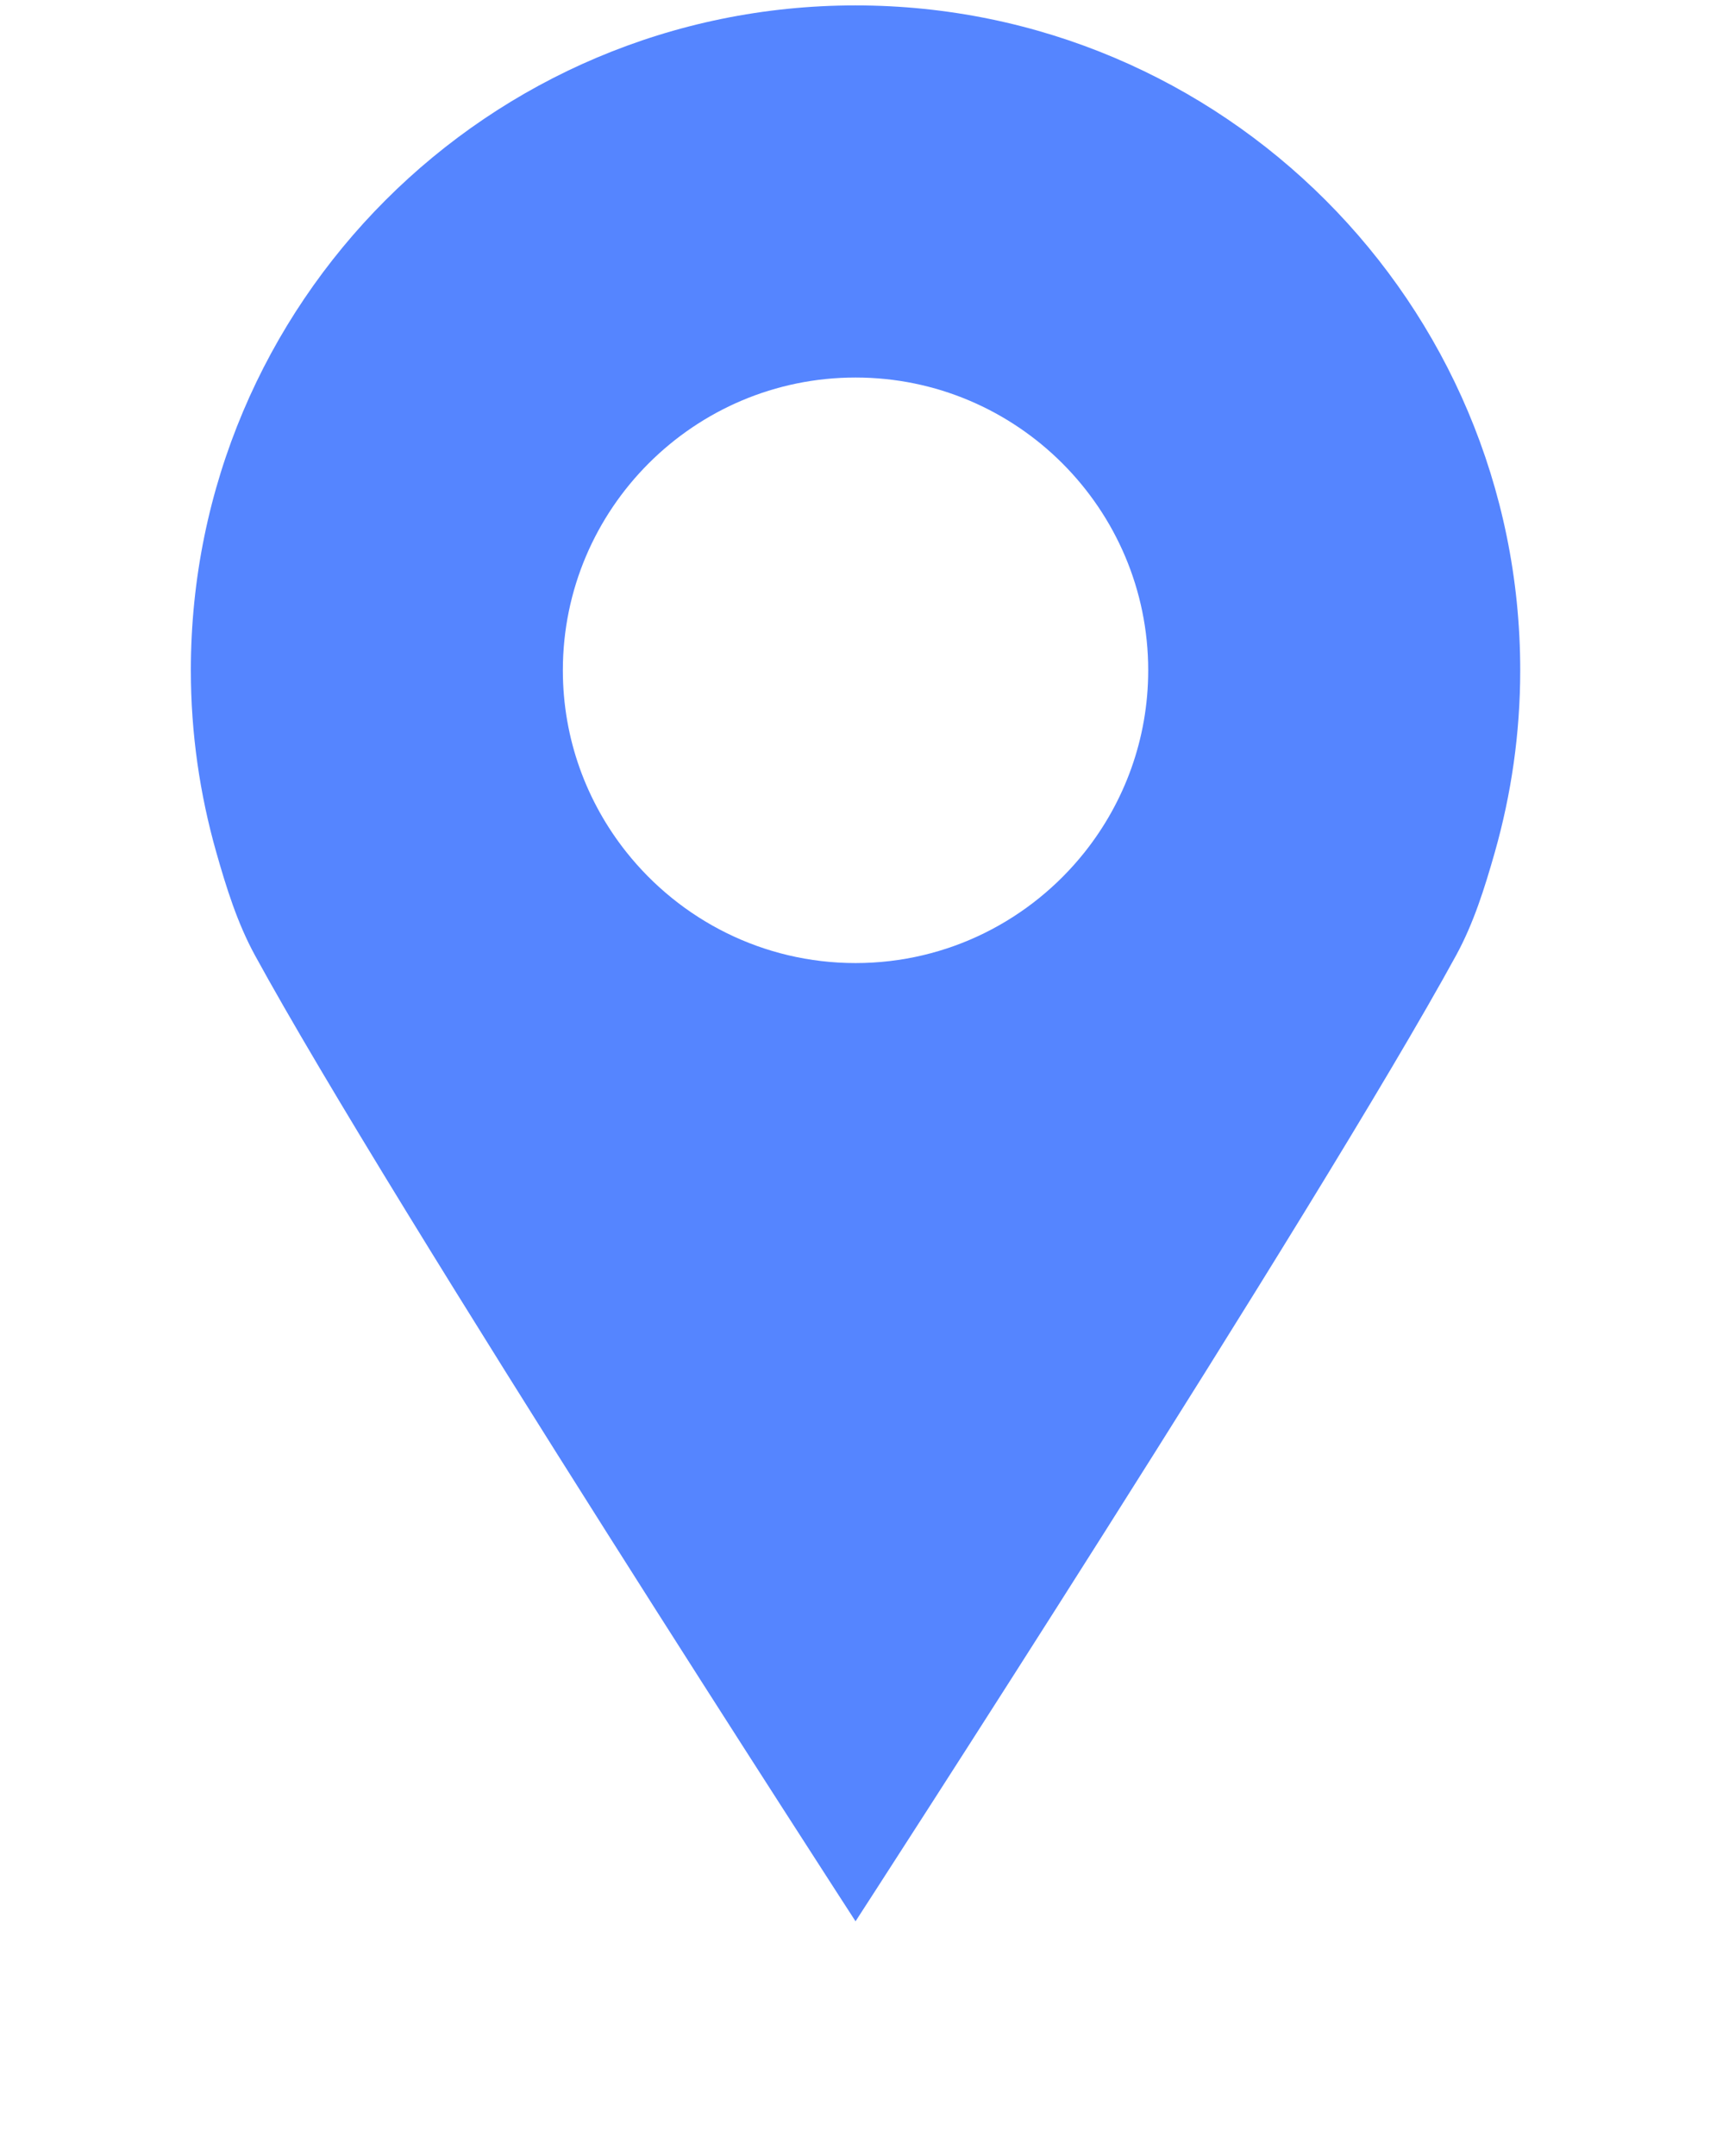 <?xml version="1.0" encoding="UTF-8" standalone="no"?>
<!-- Created with Inkscape (http://www.inkscape.org/) -->
<svg id="svg1" height="400" viewBox="0 0 317.333 400" width="317.33" xmlns="http://www.w3.org/2000/svg" sodipodi:docname="location_pin_007.svg" inkscape:version="1.3-dev (781e29cd3, 2023-02-27)" xmlns:inkscape="http://www.inkscape.org/namespaces/inkscape" xmlns:sodipodi="http://sodipodi.sourceforge.net/DTD/sodipodi-0.dtd" xmlns:svg="http://www.w3.org/2000/svg">
 <sodipodi:namedview pagecolor="#ffffff" bordercolor="#5585FF" borderopacity="0.25" inkscape:showpageshadow="2" inkscape:pageopacity="0.0" inkscape:pagecheckerboard="0" inkscape:deskcolor="#d1d1d1" inkscape:zoom="1.9175" inkscape:cx="158.53977" inkscape:cy="199.73924" inkscape:window-width="1920" inkscape:window-height="1009" inkscape:window-x="-8" inkscape:window-y="-8" inkscape:window-maximized="1" inkscape:current-layer="g1">
  <inkscape:page inkscape:label="1" margin="0" bleed="0"/>
 </sodipodi:namedview>
 <g id="g1" inkscape:groupmode="layer" inkscape:label="1">
  <path id="path2" d="m1193.73 3000c-512.195 0-927.437-415.21-927.437-927.43 0-88.02 12.535-173.06 35.457-253.74 14.094-49.67 29.531-99.01 53.875-143.6 190.191-348.19 838.105-1347.601 838.105-1347.601s647.94 999.431 838.13 1347.621c24.33 44.59 39.75 93.92 53.87 143.58 22.9 80.68 35.44 165.72 35.44 253.74 0 512.22-415.22 927.43-927.44 927.43zm0-1335.79c-129.34 0-244.753 60.5-319.632 154.62-55.481 69.74-88.746 157.91-88.746 253.74 0 225.19 183.191 408.37 408.378 408.37 225.19 0 408.36-183.18 408.36-408.37 0-95.83-33.26-184-88.72-253.74-74.89-94.12-190.3-154.62-319.64-154.62" fill="#5585FF" transform="matrix(.133 0 0 -.133 0 400)"/>
 </g>
</svg>
